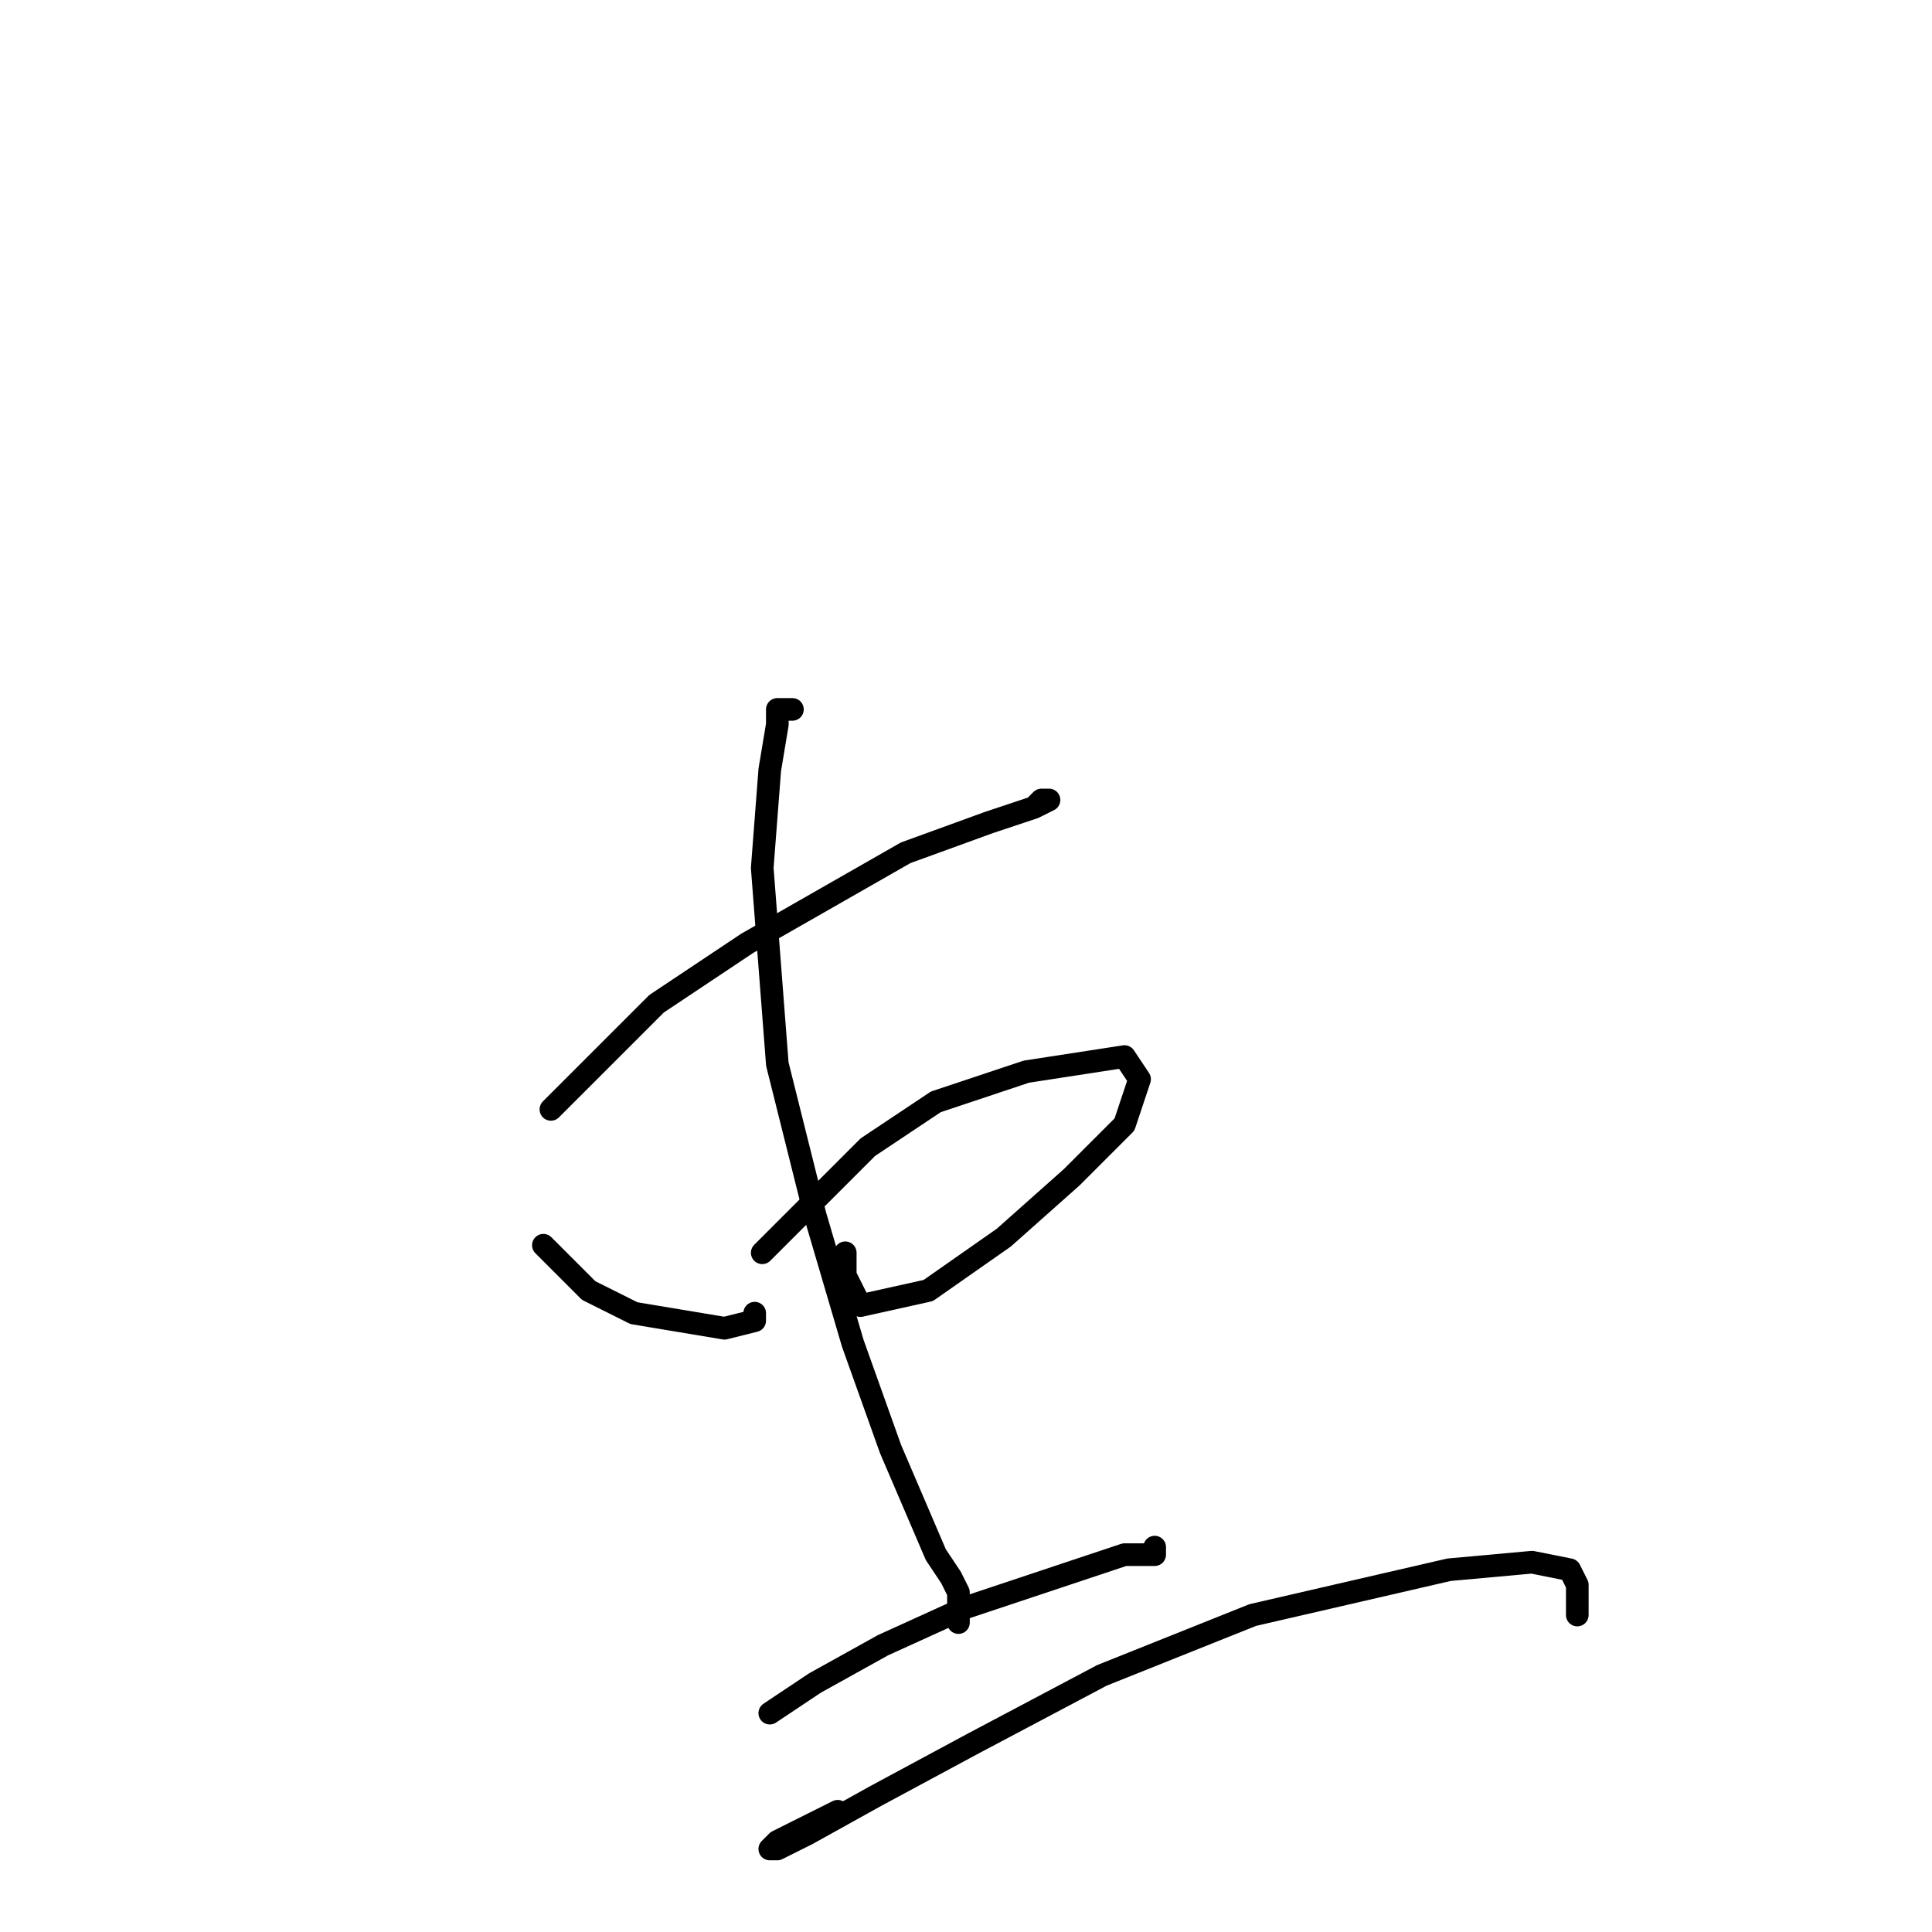 <?xml version="1.0" standalone="no"?>
    <svg width="256" height="256" xmlns="http://www.w3.org/2000/svg" version="1.1">
    <polyline stroke="black" stroke-width="3" stroke-linecap="round" fill="transparent" stroke-linejoin="round" points="73 147 80 140 87 133 99 125 120 113 131 109 137 107 139 106 139 106 138 106 137 107 137 107 " />
        <polyline stroke="black" stroke-width="3" stroke-linecap="round" fill="transparent" stroke-linejoin="round" points="72 165 75 168 78 171 84 174 96 176 100 175 100 174 100 174 " />
        <polyline stroke="black" stroke-width="3" stroke-linecap="round" fill="transparent" stroke-linejoin="round" points="101 166 108 159 115 152 124 146 136 142 149 140 151 143 149 149 142 156 133 164 123 171 114 173 112 169 112 166 112 166 " />
        <polyline stroke="black" stroke-width="3" stroke-linecap="round" fill="transparent" stroke-linejoin="round" points="105 94 104 94 103 94 103 96 102 102 101 115 103 141 108 161 113 178 118 192 124 206 126 209 127 211 127 213 127 215 127 215 " />
        <polyline stroke="black" stroke-width="3" stroke-linecap="round" fill="transparent" stroke-linejoin="round" points="102 227 105 225 108 223 117 218 128 213 143 208 149 206 151 206 151 206 152 206 152 206 153 206 153 205 153 206 153 206 " />
        <polyline stroke="black" stroke-width="3" stroke-linecap="round" fill="transparent" stroke-linejoin="round" points="111 240 107 242 103 244 102 245 103 245 107 243 116 238 129 231 146 222 166 214 192 208 203 207 208 208 209 210 209 213 209 214 209 214 " />
        </svg>